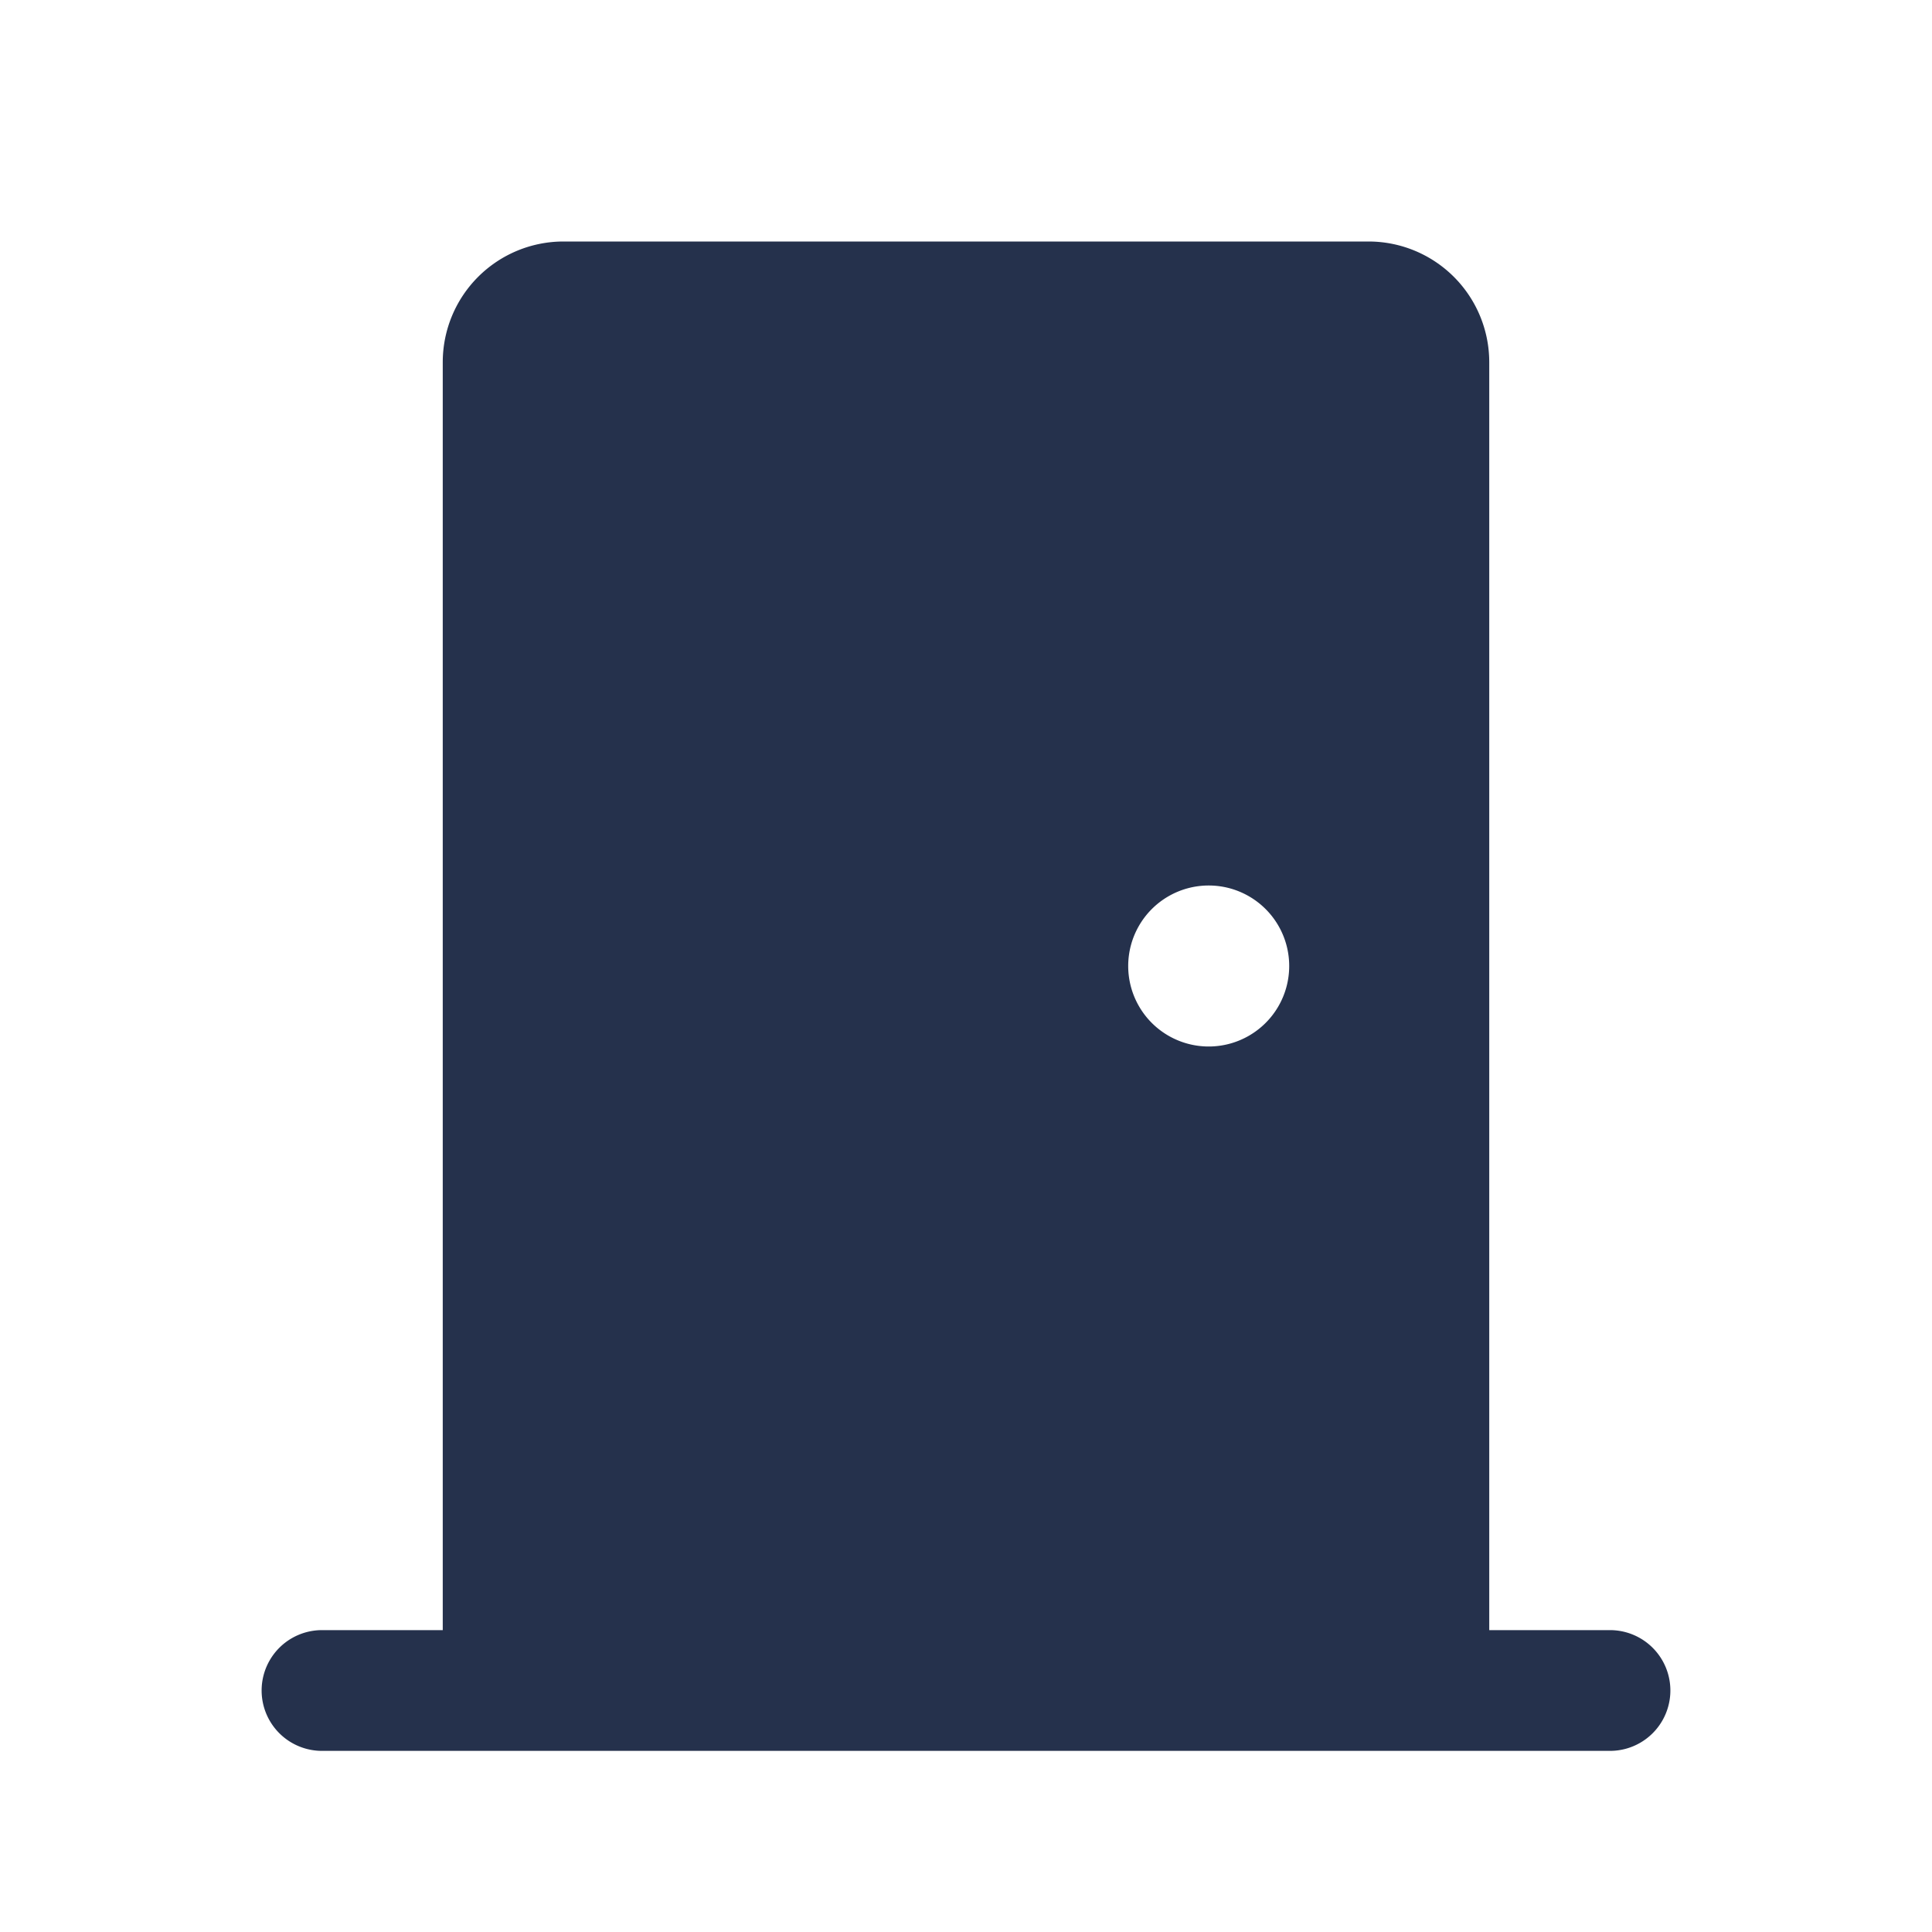 <svg id="Layer" xmlns="http://www.w3.org/2000/svg" viewBox="0 0 24 24"><defs><style>.cls-1{fill:#25314c;}</style></defs><path id="door-closed" class="cls-1" d="M20,20.25H18.5V4.5A1.5,1.5,0,0,0,17,3H7A1.5,1.5,0,0,0,5.5,4.5V20.25H4a.75.75,0,0,0,0,1.5H20a.75.75,0,0,0,0-1.5ZM15.01,11h.01a1,1,0,1,1-.01,0Z"/></svg>